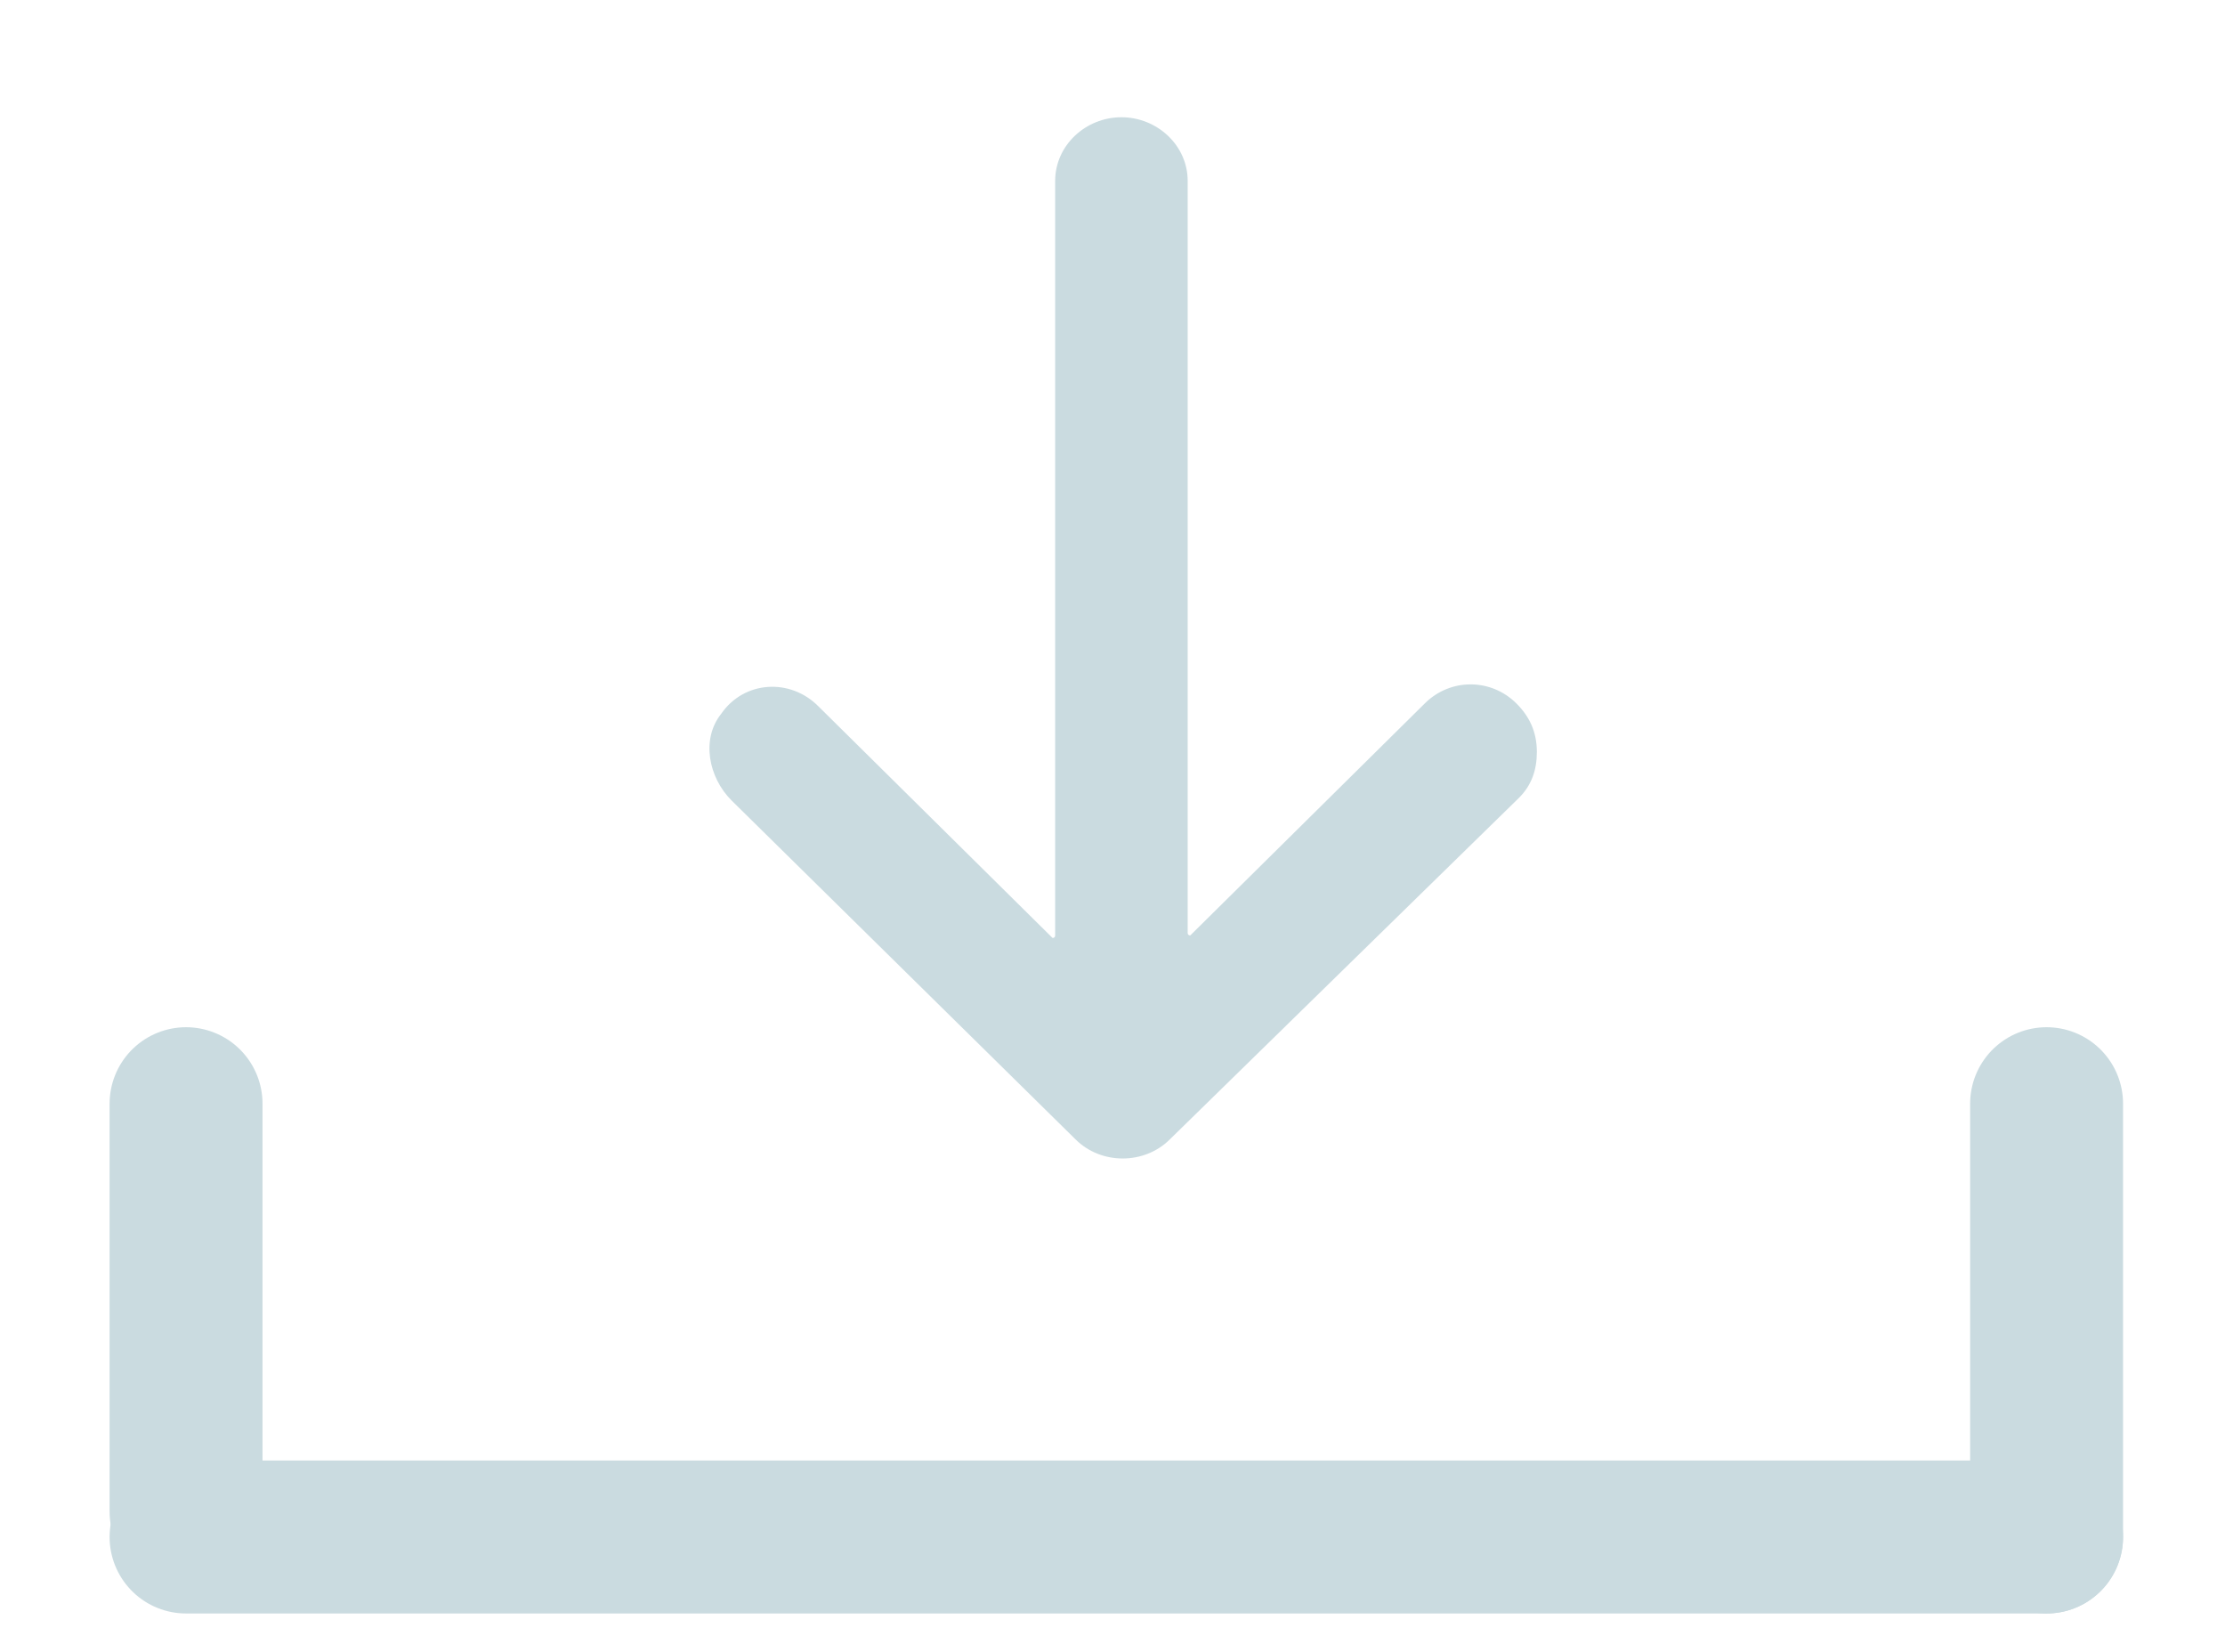 <?xml version="1.0" encoding="utf-8"?>
<!-- Generator: Adobe Illustrator 22.0.0, SVG Export Plug-In . SVG Version: 6.00 Build 0)  -->
<svg version="1.1" id="Layer_1" xmlns="http://www.w3.org/2000/svg" xmlns:xlink="http://www.w3.org/1999/xlink" x="0px" y="0px"
	 viewBox="0 0 87.3 64.8" style="enable-background:new 0 0 87.3 64.8;" xml:space="preserve">
<style type="text/css">
	.st0{fill-rule:evenodd;clip-rule:evenodd;fill:#CADBE0;}
	.st1{fill:#ECF0F1;stroke:#CADBE0;stroke-width:6;stroke-linecap:round;stroke-miterlimit:10;}
</style>
<g id="arrow_1_">
	<g>
		<path class="st0" d="M59.5,27.6c-1-1-2.6-1-3.6,0l-9.2,9.1c0,0-0.1,0-0.1-0.1V7.1c0-1.4-1.2-2.5-2.6-2.5c-1.4,0-2.6,1.1-2.6,2.5
			v29.6c0,0.1-0.1,0.1-0.1,0.1l-9.2-9.1c-1.1-1.1-2.9-1-3.8,0.3c-0.8,1-0.5,2.5,0.4,3.4l13.5,13.3c1,1,2.7,1,3.7,0l13.7-13.4
			c0.5-0.5,0.7-1.1,0.7-1.8C60.3,28.7,60,28.1,59.5,27.6z"/>
	</g>
</g>
<line class="st1" x1="7.3" y1="60.3" x2="80.3" y2="60.3"/>
<line class="st1" x1="80.3" y1="43.3" x2="80.3" y2="60.3"/>
<line class="st1" x1="7.3" y1="43.3" x2="7.3" y2="59.3"/>
</svg>
